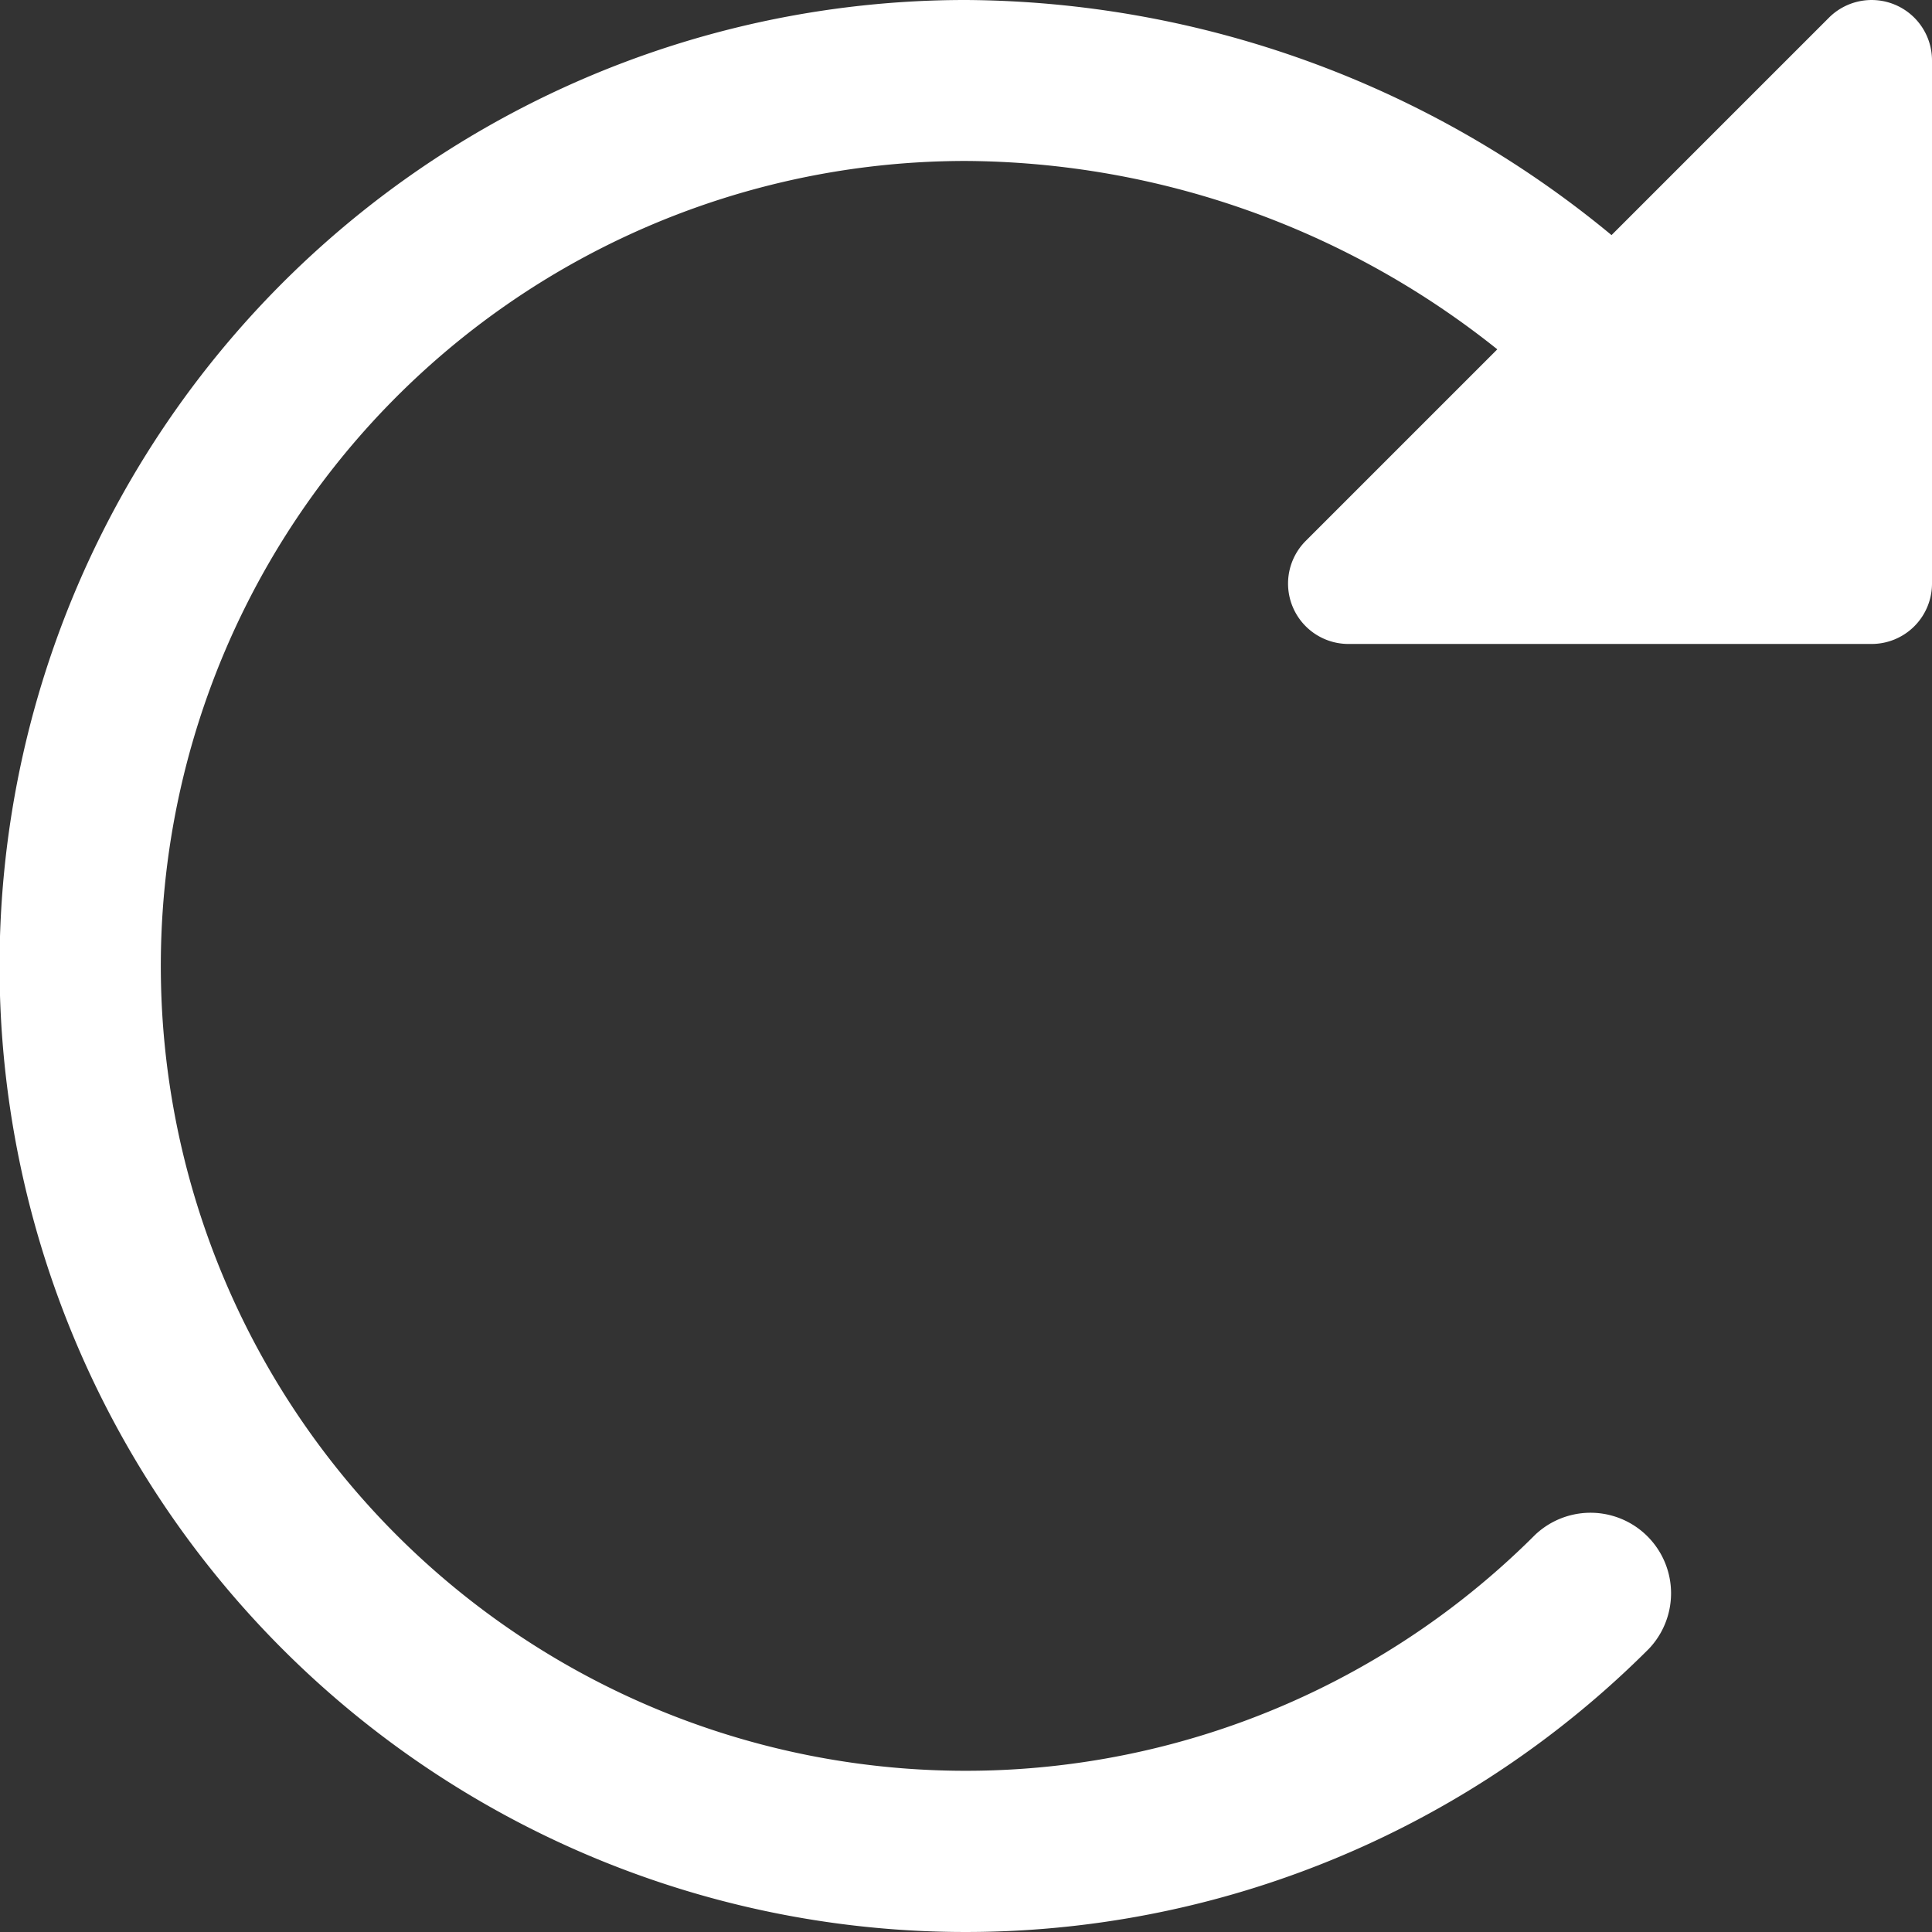 <svg xmlns="http://www.w3.org/2000/svg" width="16" height="16" viewBox="0 0 16 16">
  <rect x="0" y="0" width="16" height="16" fill="#333333" stroke="none"/>
  <path id="redo" d="M15.691.038a.5.5,0,0,0-.545.109l-1.8,1.8A8.461,8.461,0,0,0,8,0a8,8,0,1,0,5.655,13.655.667.667,0,0,0-.943-.943A6.666,6.666,0,1,1,8,1.333a7.11,7.11,0,0,1,4.4,1.56L10.813,4.48a.5.5,0,0,0,.353.853H15.5a.5.5,0,0,0,.5-.5V.5a.5.5,0,0,0-.309-.462Zm0,0" transform="translate(0)" fill="#fff"/>
</svg>

